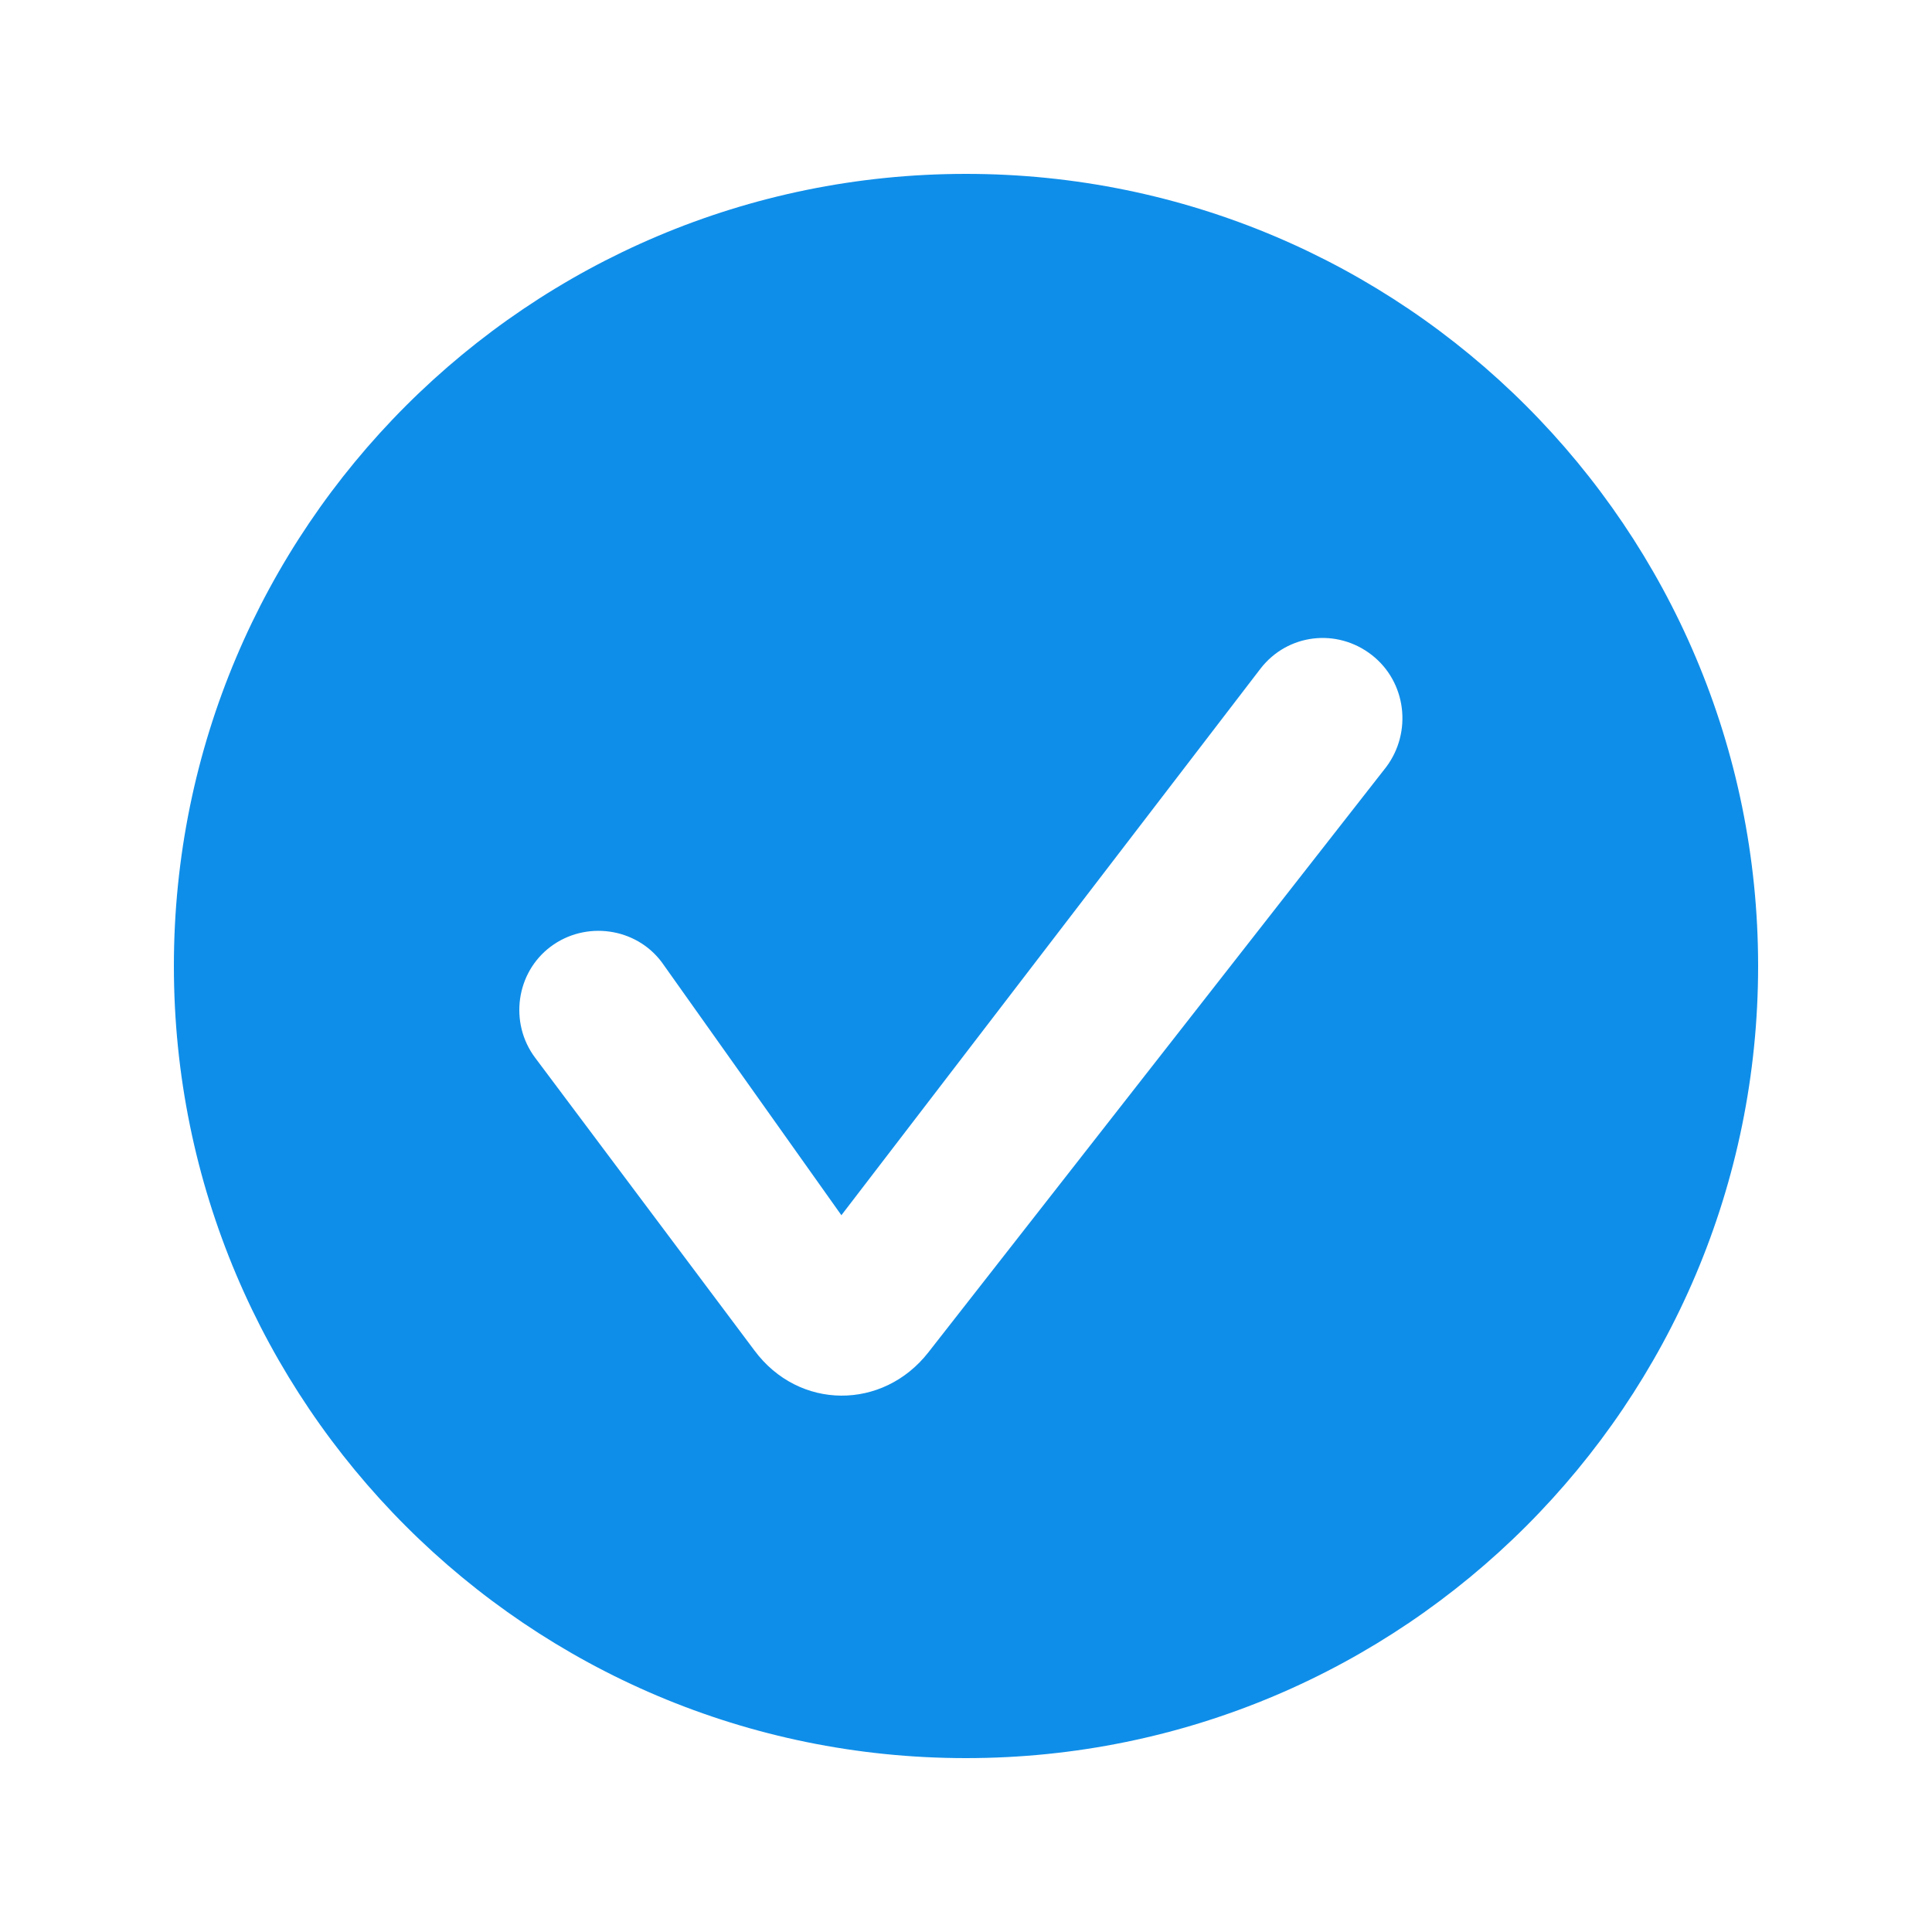 <?xml version="1.0" encoding="utf-8"?>
<!-- Generator: Adobe Illustrator 24.0.3, SVG Export Plug-In . SVG Version: 6.00 Build 0)  -->
<svg version="1.1" id="图层_1" xmlns="http://www.w3.org/2000/svg" xmlns:xlink="http://www.w3.org/1999/xlink" x="0px" y="0px"
	 viewBox="0 0 200 200" style="enable-background:new 0 0 200 200;" xml:space="preserve">
<style type="text/css">
	.st0{fill:#0F8EE9;}
</style>
<path class="st0" d="M100,18c-45.3,0-82,36.7-82,82s36.7,82,82,82s82-36.7,82-82S145.3,18,100,18z M143.5,79.4L96.1,140
	c-4.7,6-13.4,6-18-0.2l-22.7-30.3c-2.7-3.6-2-8.8,1.6-11.5c3.6-2.7,8.8-2,11.5,1.6l18.6,26.2l43.4-56.6c2.8-3.6,7.9-4.2,11.5-1.4
	C145.6,70.6,146.2,75.8,143.5,79.4z"/>
</svg>

